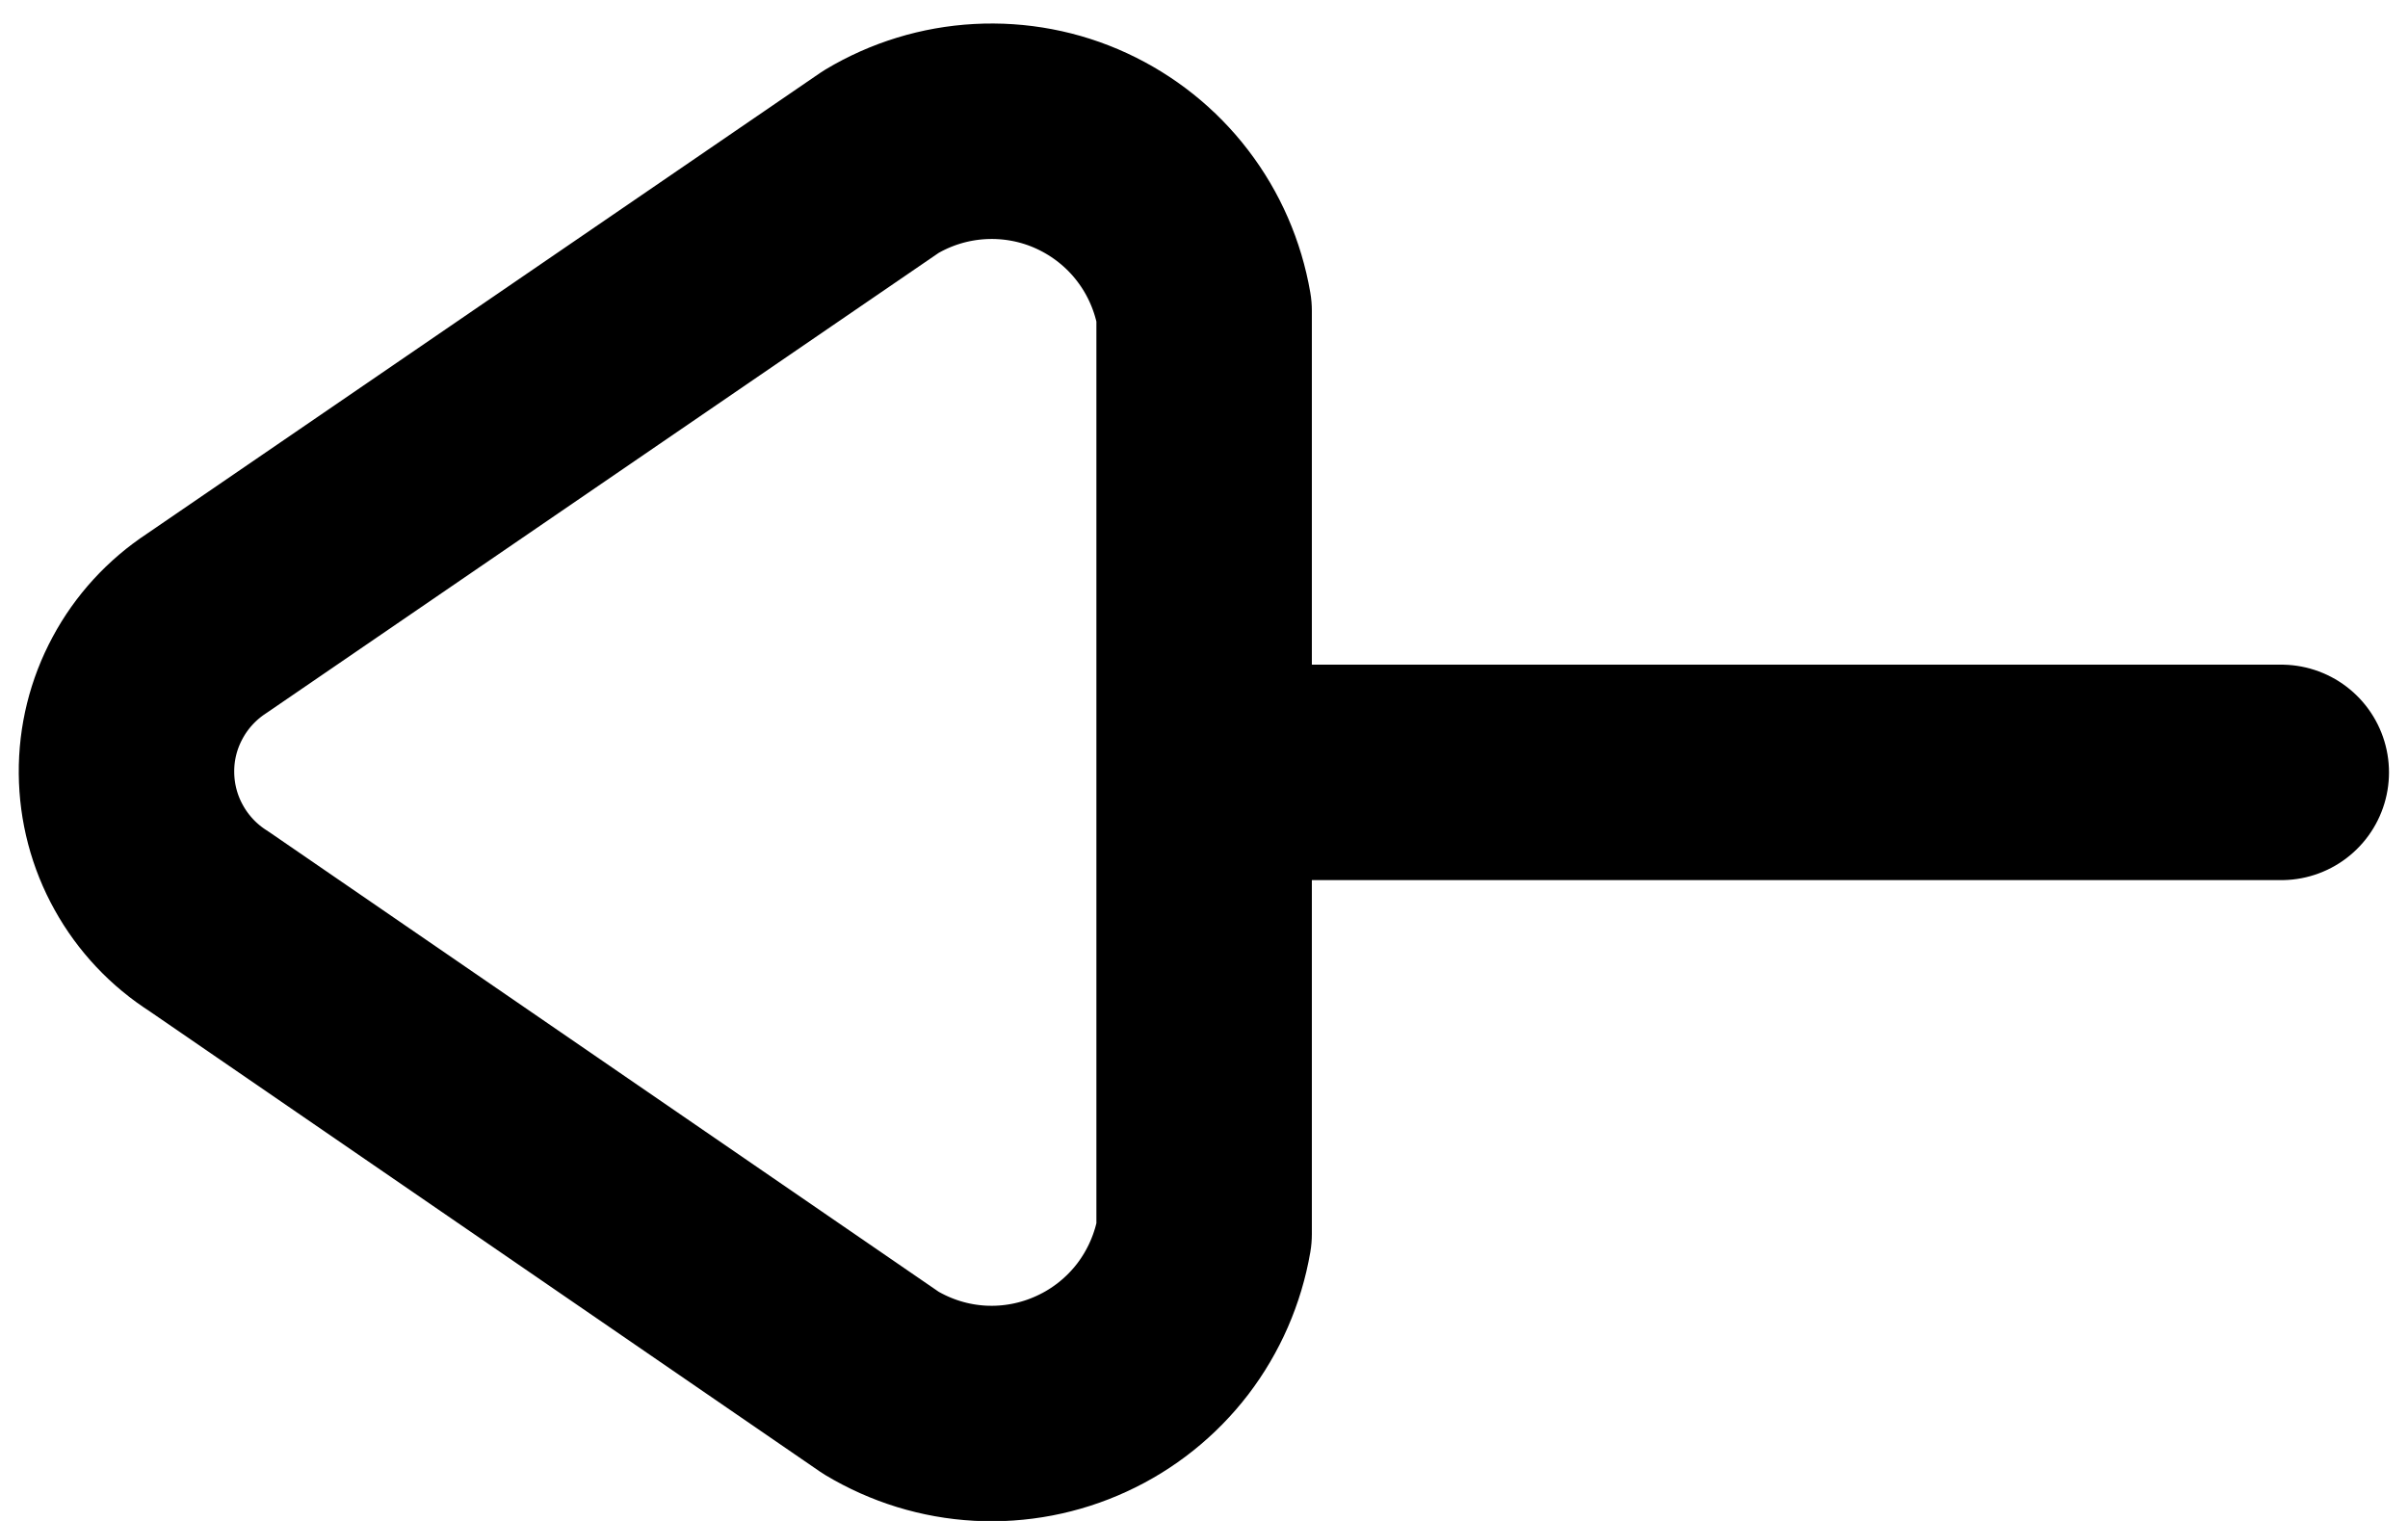 <svg width="19" height="12" viewBox="0 0 19 12" fill="none" xmlns="http://www.w3.org/2000/svg">
<path d="M18 6.094H9.501M1.63 4.919L6.951 1.277C7.188 1.135 7.456 1.053 7.732 1.038C8.008 1.023 8.284 1.075 8.535 1.191C8.786 1.307 9.006 1.482 9.174 1.702C9.342 1.921 9.454 2.179 9.501 2.452V9.736C9.454 10.009 9.342 10.266 9.174 10.486C9.006 10.705 8.786 10.881 8.535 10.996C8.284 11.112 8.008 11.165 7.732 11.15C7.456 11.135 7.188 11.052 6.951 10.91L1.647 7.268C1.45 7.143 1.287 6.97 1.174 6.766C1.06 6.562 1 6.332 0.998 6.098C0.996 5.864 1.053 5.634 1.164 5.428C1.274 5.222 1.435 5.047 1.63 4.919Z" stroke="black" stroke-width="1.7" stroke-linecap="round" stroke-linejoin="round"/>
</svg>
